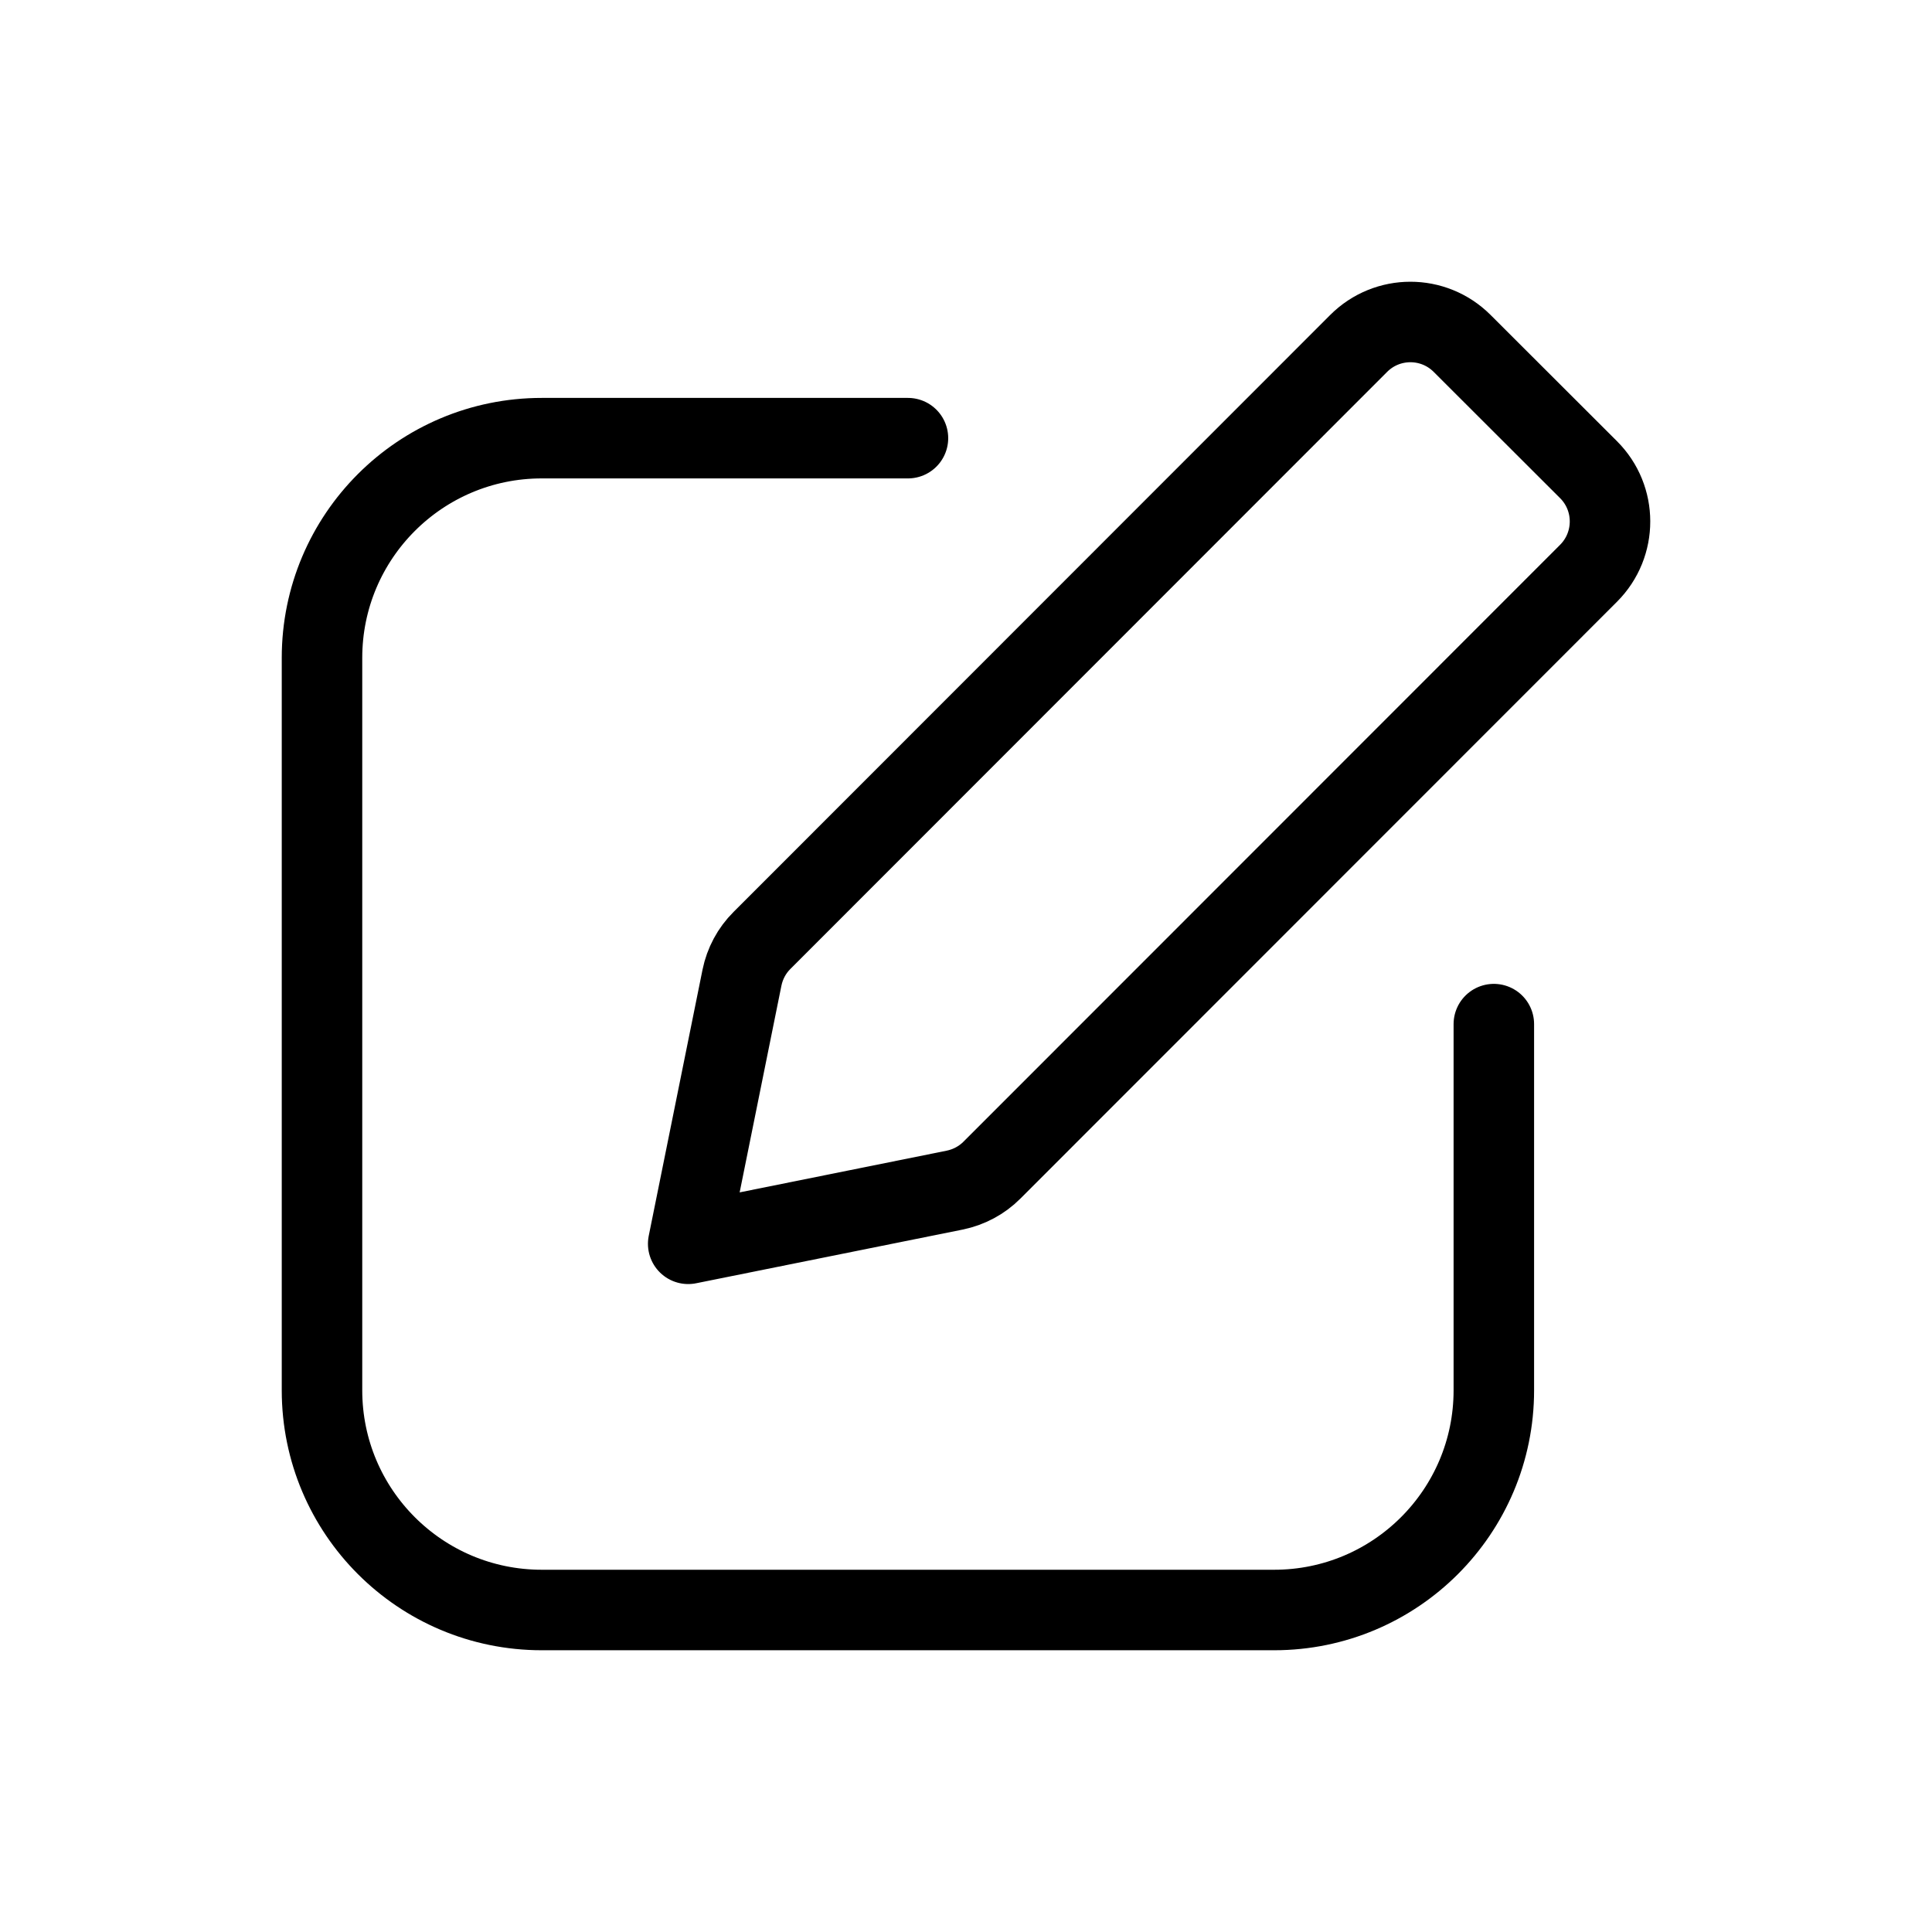 <svg viewBox="0 0 24 24" fill="none" xmlns="http://www.w3.org/2000/svg">
<path d="M11.279 5.443H6.73C5.222 5.443 4 6.665 4 8.172V17.271C4 18.778 5.222 20 6.73 20H15.828C17.335 20 18.557 18.778 18.557 17.271L18.557 12.722M8.549 15.451L11.86 14.784C12.035 14.748 12.197 14.662 12.323 14.535L19.734 7.121C20.089 6.765 20.089 6.189 19.733 5.834L18.163 4.266C17.808 3.911 17.232 3.911 16.877 4.267L9.466 11.682C9.339 11.808 9.253 11.969 9.217 12.145L8.549 15.451Z" stroke="black" stroke-linecap="round" stroke-linejoin="round"/>
</svg>
